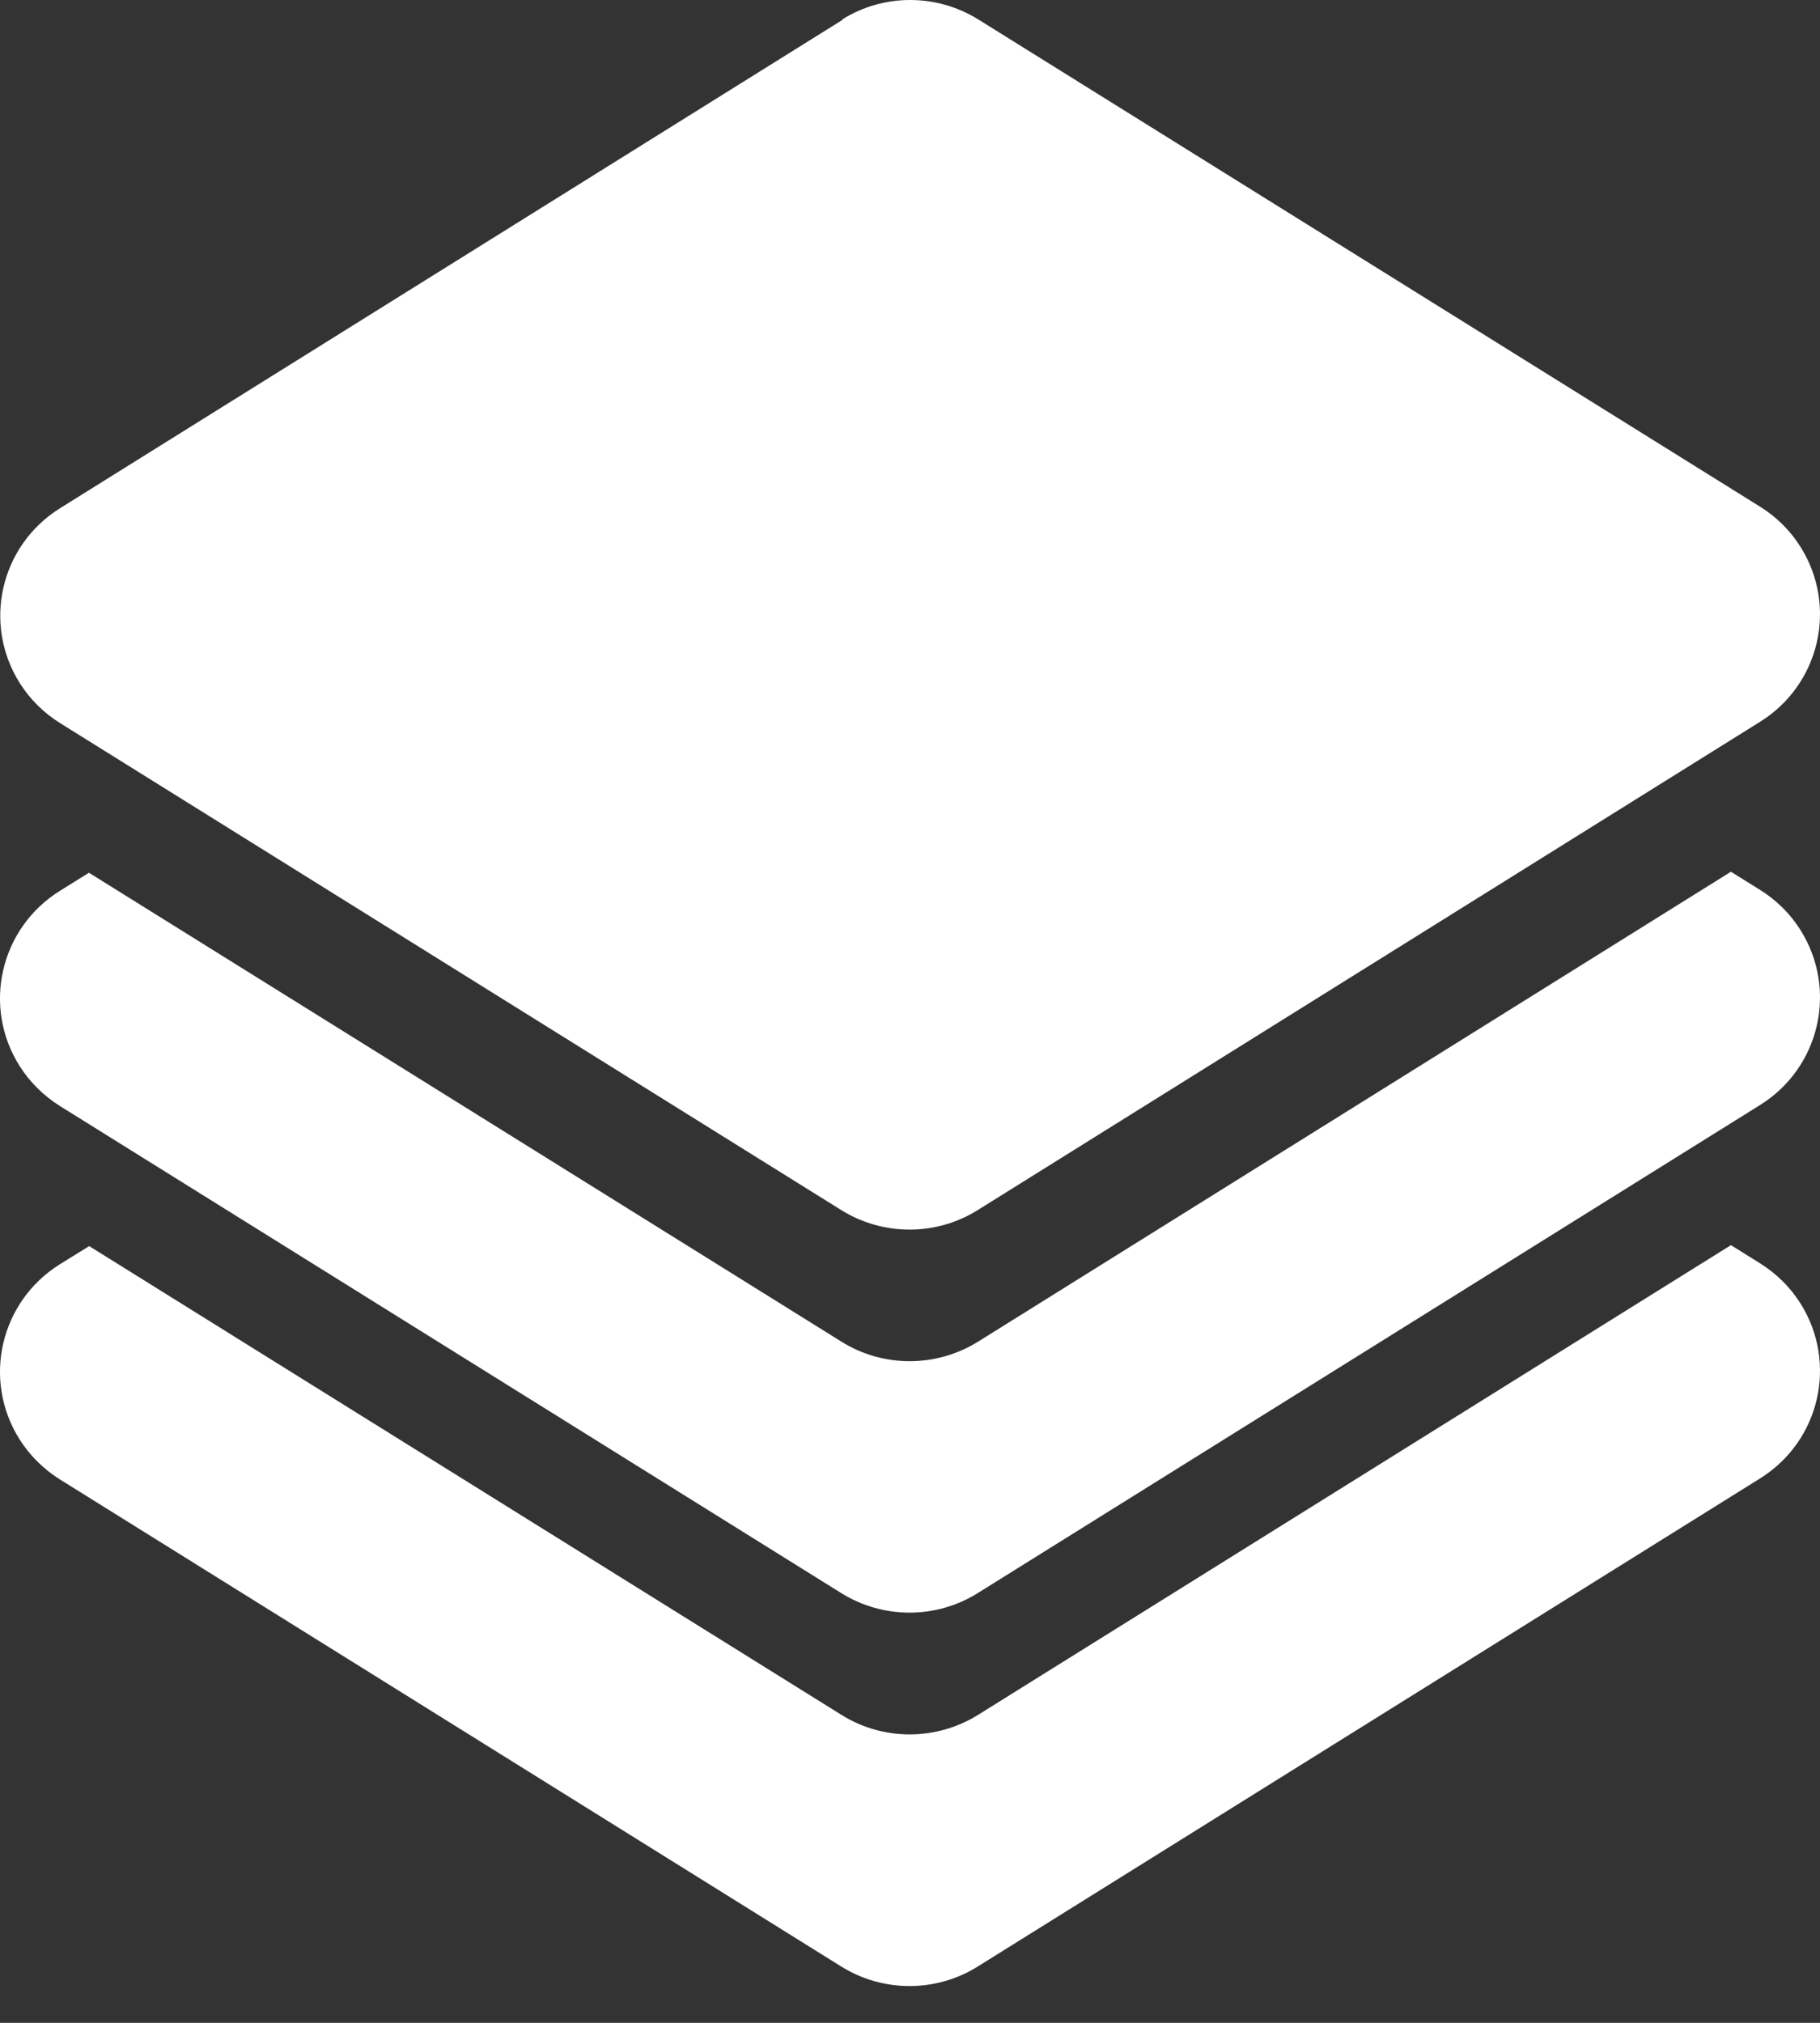 <?xml version="1.0" encoding="UTF-8"?>
<svg width="18px" height="20px" viewBox="0 0 18 20" version="1.1" xmlns="http://www.w3.org/2000/svg" xmlns:xlink="http://www.w3.org/1999/xlink">
    <rect x="0" y="0" width="18" height="20" fill="#333333" stroke="none"/>
    <title>图层</title>
    <g id="页面-1" stroke="none" stroke-width="1" fill="none" fill-rule="evenodd">
        <g id="一体化采集" transform="translate(-489, -470)" fill="#FFFFFF" fill-rule="nonzero">
            <g id="编组-2" transform="translate(480, 361)">
                <g id="图层" transform="translate(18, 118.818) scale(-1, 1) translate(-18, -118.818) translate(9, 109)">
                    <path d="M17.119,8.628 L17.408,8.808 C17.999,9.177 18.178,9.951 17.806,10.54 C17.706,10.698 17.57,10.833 17.408,10.935 L9.677,15.753 C9.265,16.008 8.743,16.008 8.333,15.753 L0.592,10.925 C0.001,10.556 -0.178,9.783 0.194,9.194 C0.294,9.035 0.43,8.9 0.592,8.799 L0.881,8.619 L8.33,13.267 C8.743,13.522 9.265,13.522 9.675,13.267 L17.117,8.631 L17.119,8.628 Z M17.119,12.321 L17.408,12.5 C17.999,12.869 18.178,13.643 17.806,14.232 C17.706,14.39 17.57,14.525 17.408,14.627 L9.677,19.445 C9.265,19.7 8.743,19.7 8.333,19.445 L0.592,14.617 C0.001,14.248 -0.178,13.475 0.194,12.886 C0.294,12.727 0.43,12.593 0.592,12.491 L0.881,12.311 L8.33,16.957 C8.743,17.212 9.265,17.212 9.675,16.957 L17.117,12.321 L17.119,12.321 Z M9.667,0.196 L17.405,5.024 C17.997,5.393 18.175,6.166 17.804,6.755 C17.703,6.914 17.568,7.048 17.405,7.15 L9.677,11.966 C9.265,12.221 8.743,12.221 8.333,11.966 L0.592,7.136 C0.001,6.767 -0.178,5.994 0.194,5.405 C0.294,5.246 0.43,5.111 0.592,5.01 L8.325,0.192 C8.738,-0.064 9.26,-0.064 9.67,0.192 L9.667,0.196 Z" id="形状"></path>
                </g>
            </g>
        </g>
    </g>
</svg>